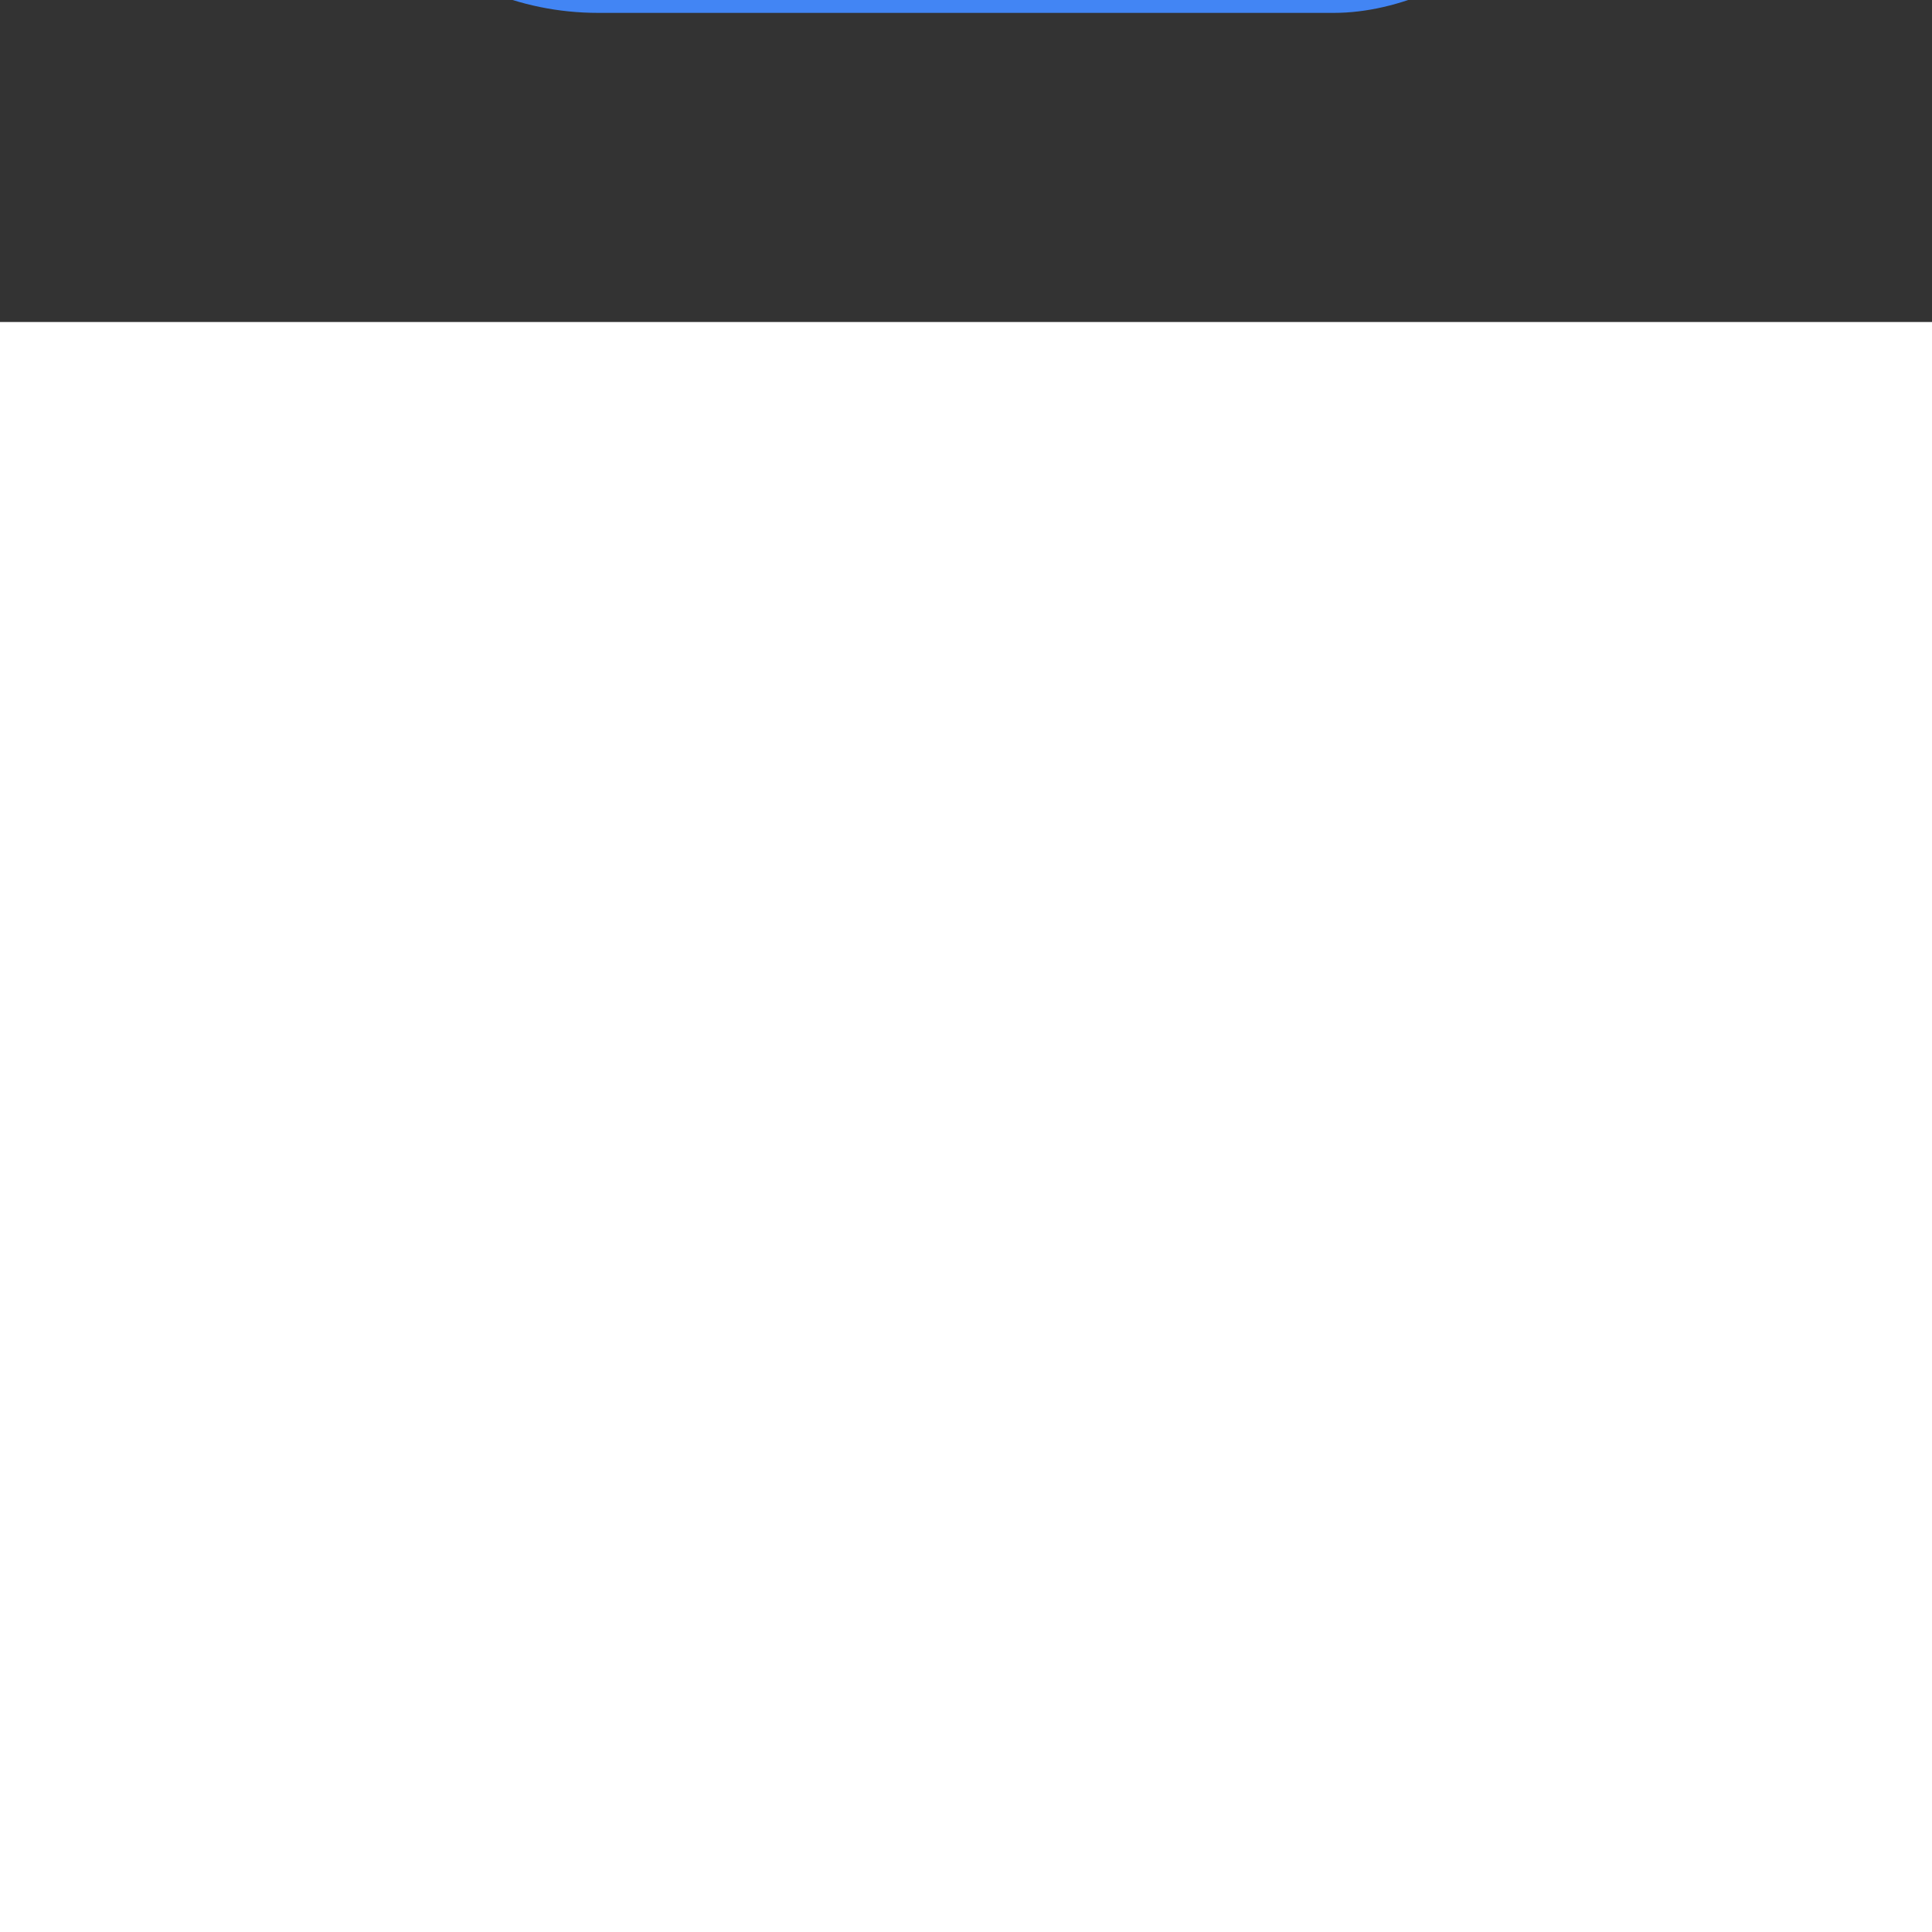 <!DOCTYPE svg PUBLIC "-//W3C//DTD SVG 1.1//EN" "http://www.w3.org/Graphics/SVG/1.1/DTD/svg11.dtd">
<!-- Uploaded to: SVG Repo, www.svgrepo.com, Transformed by: SVG Repo Mixer Tools -->
<svg width="218px" height="218px" viewBox="-2.4 -2.4 28.80 28.80" fill="none" xmlns="http://www.w3.org/2000/svg" transform="rotate(270)" stroke="#000000">
<rect x="-2.4" y="-2.4" width="28.80" height="28.80" fill="#333333" stroke="none"/>
<g id="SVGRepo_bgCarrier" stroke-width="0" transform="translate(3.84,3.84), scale(0.68)">
<rect x="-2.4" y="-2.4" width="28.80" height="28.80" rx="6.336" fill="#4285F4" strokewidth="0"/>
</g>
<g id="SVGRepo_tracerCarrier" stroke-linecap="round" stroke-linejoin="round" stroke="#000000" stroke-width="4.08"> <path d="M8 6V18" stroke="#ffffff" stroke-width="2.4" stroke-linecap="round" stroke-linejoin="round"/> <path d="M8 6L5 9" stroke="#ffffff" stroke-width="2.4" stroke-linecap="round" stroke-linejoin="round"/> <path d="M12 12C12 7.5 12.583 6 15.5 6C18.417 6 19 7.5 19 12C19 16.5 18.417 18 15.5 18C12.583 18 12 16.5 12 12Z" stroke="#ffffff" stroke-width="2.4" stroke-linecap="round" stroke-linejoin="round"/> <path d="M13 7L18 17" stroke="#ffffff" stroke-width="2.4" stroke-linecap="round" stroke-linejoin="round"/> </g>
<g id="SVGRepo_iconCarrier"> <path d="M8 6V18" stroke="#ffffff" stroke-width="2.4" stroke-linecap="round" stroke-linejoin="round"/> <path d="M8 6L5 9" stroke="#ffffff" stroke-width="2.4" stroke-linecap="round" stroke-linejoin="round"/> <path d="M12 12C12 7.5 12.583 6 15.5 6C18.417 6 19 7.5 19 12C19 16.5 18.417 18 15.5 18C12.583 18 12 16.5 12 12Z" stroke="#ffffff" stroke-width="2.4" stroke-linecap="round" stroke-linejoin="round"/> <path d="M13 7L18 17" stroke="#ffffff" stroke-width="2.4" stroke-linecap="round" stroke-linejoin="round"/> </g>
</svg>